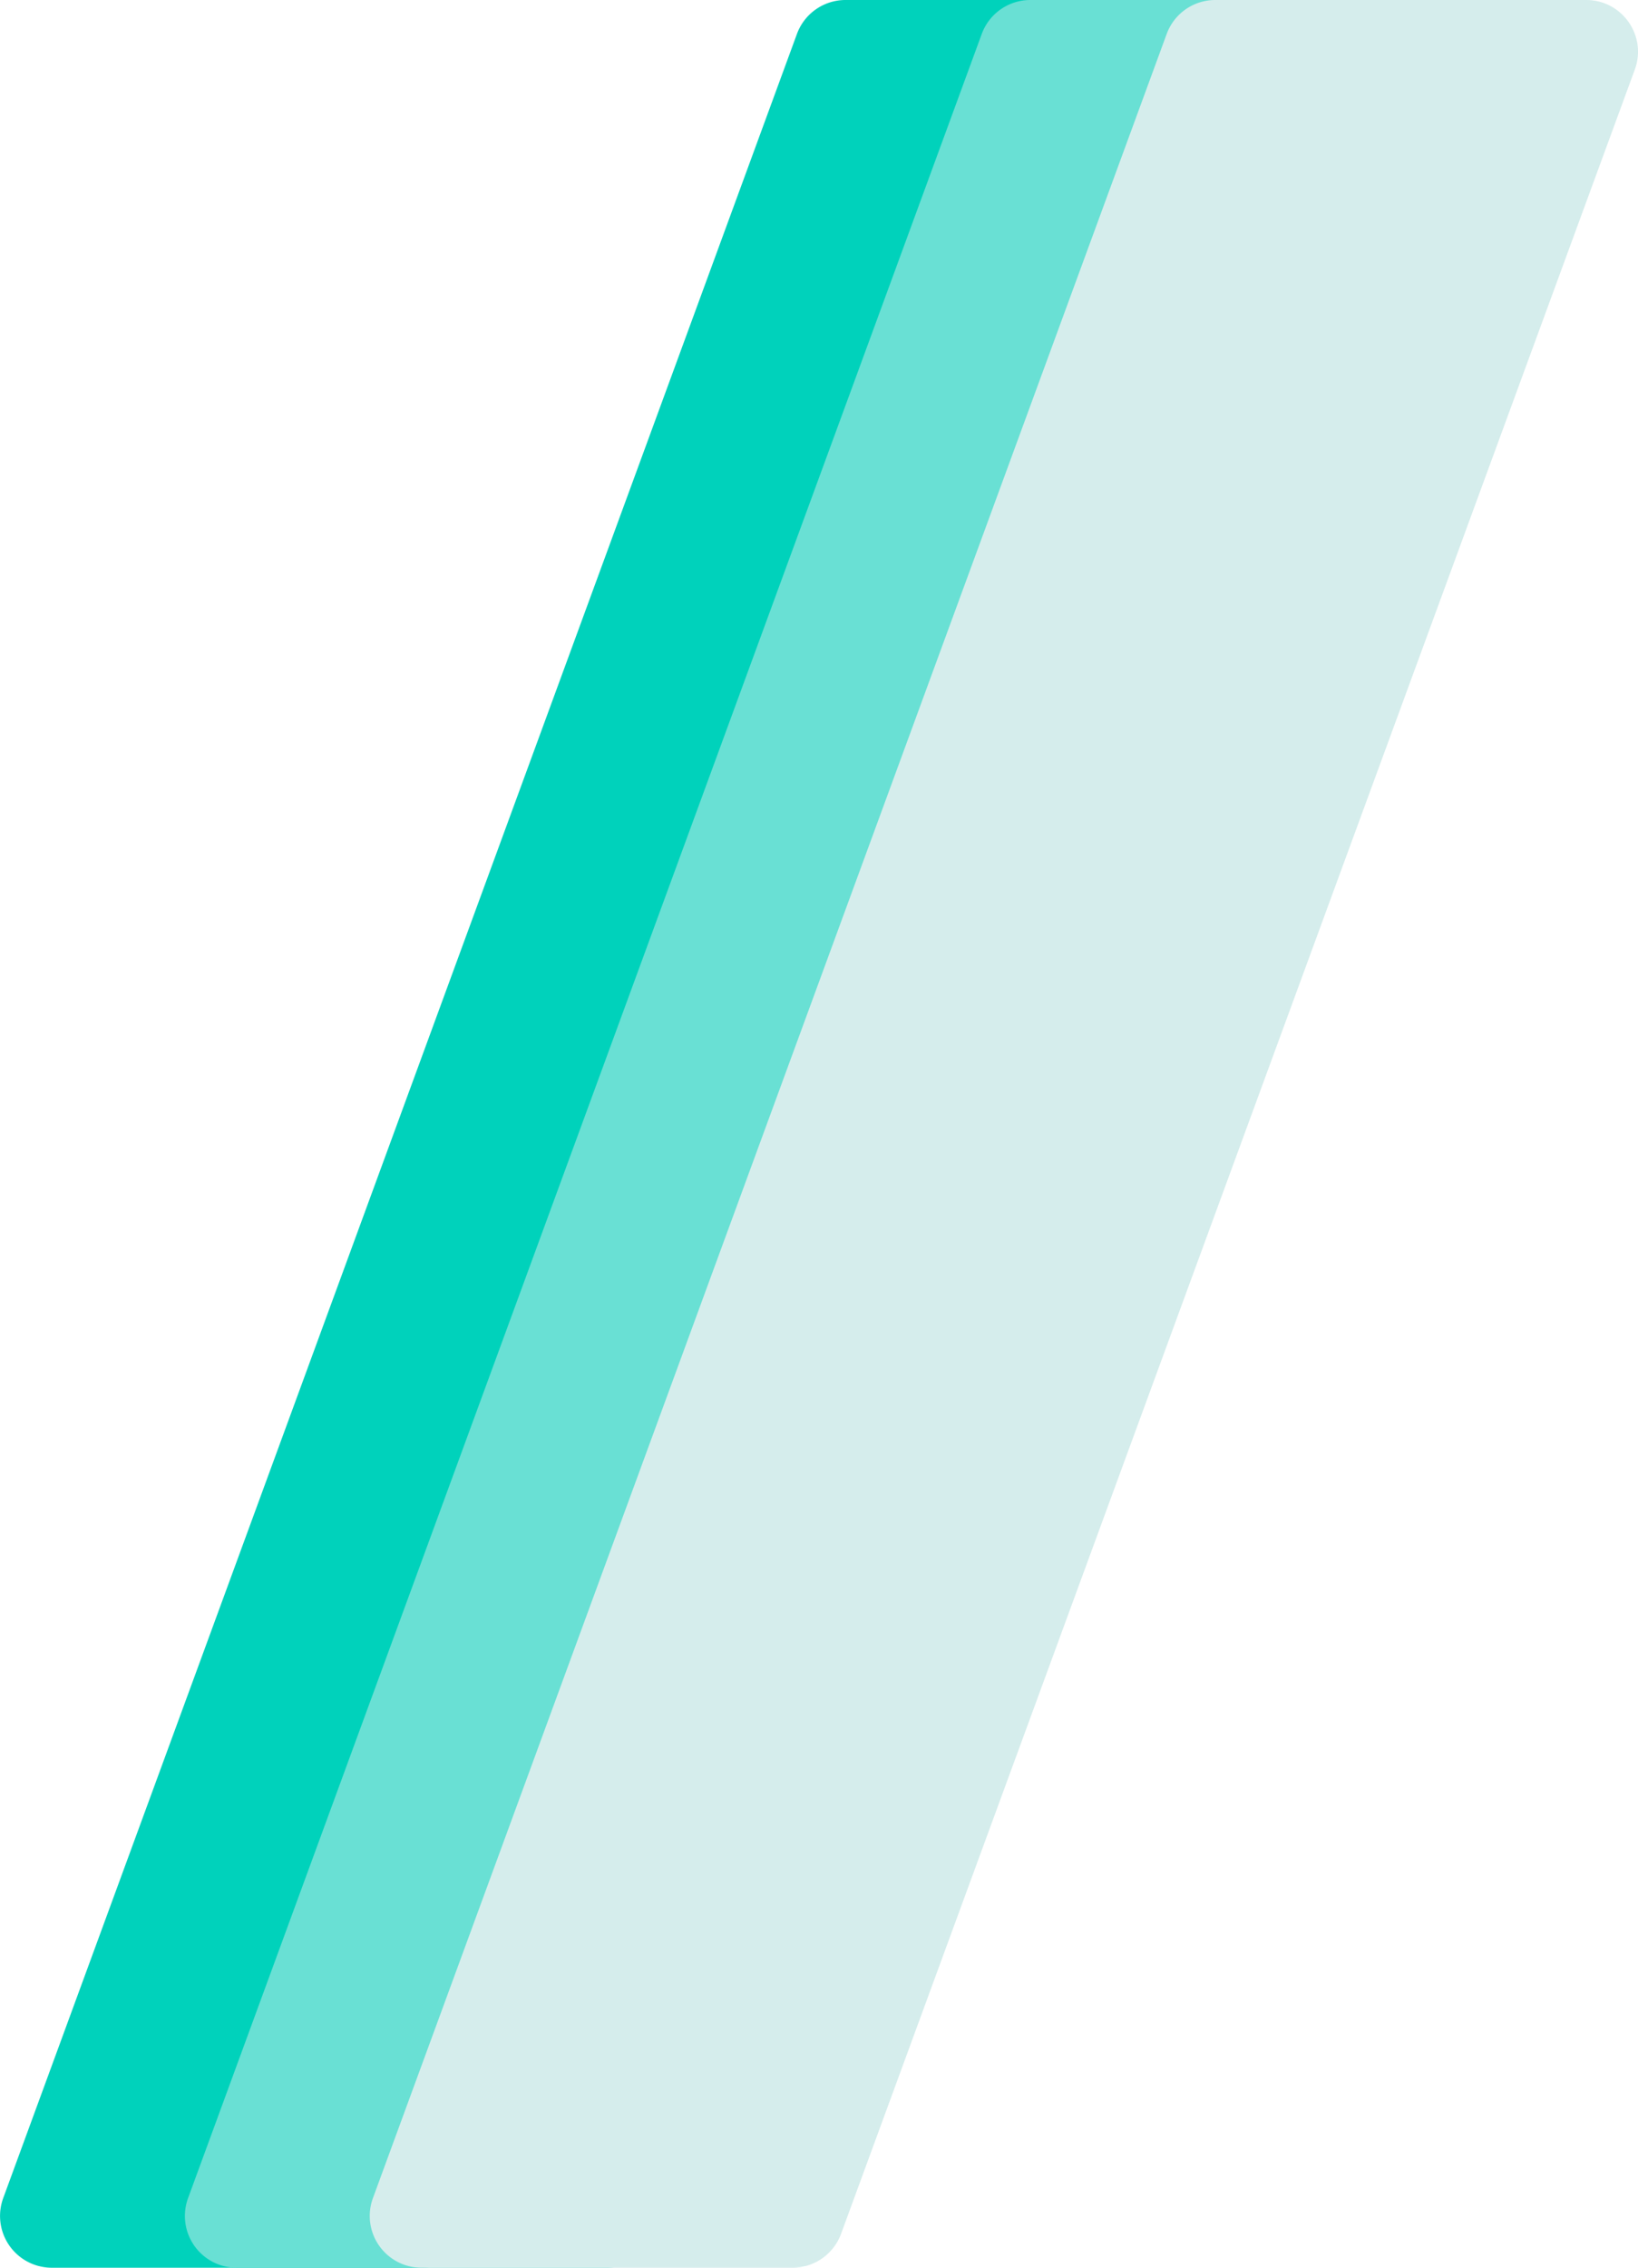 <svg xmlns="http://www.w3.org/2000/svg" viewBox="0 0 1711.6 2367.89"><defs><style>.cls-1{isolation:isolate;}.cls-2{fill:#00d2bb;}.cls-2,.cls-3,.cls-4{mix-blend-mode:multiply;}.cls-3{fill:#69e0d4;}.cls-4{fill:#d5edec;}</style></defs><g class="cls-1"><g id="elementos_graficos" data-name="elementos graficos"><path class="cls-2" d="M-604.75,1846.89h387.67a54.06,54.06,0,0,0,50.76-35.44L663.06-448.3A54.07,54.07,0,0,0,612.3-521H224.64a54.06,54.06,0,0,0-50.76,35.44L-655.51,1774.19A54.07,54.07,0,0,0-604.75,1846.89Z" transform="translate(658.87 521)"/><path class="cls-3" d="M-411.59,1846.89H-23.92a54.06,54.06,0,0,0,50.76-35.44L856.22-448.3A54.07,54.07,0,0,0,805.46-521H417.8A54.06,54.06,0,0,0,367-485.56L-462.35,1774.19A54.07,54.07,0,0,0-411.59,1846.89Z" transform="translate(658.87 521)"/><path class="cls-4" d="M-218.43,1846.89H169.24A54.06,54.06,0,0,0,220,1811.45L1049.37-448.3c13-35.29-13.16-72.7-50.76-72.7H611a54.06,54.06,0,0,0-50.76,35.44L-269.19,1774.19A54.07,54.07,0,0,0-218.43,1846.89Z" transform="translate(658.87 521)"/></g></g></svg>